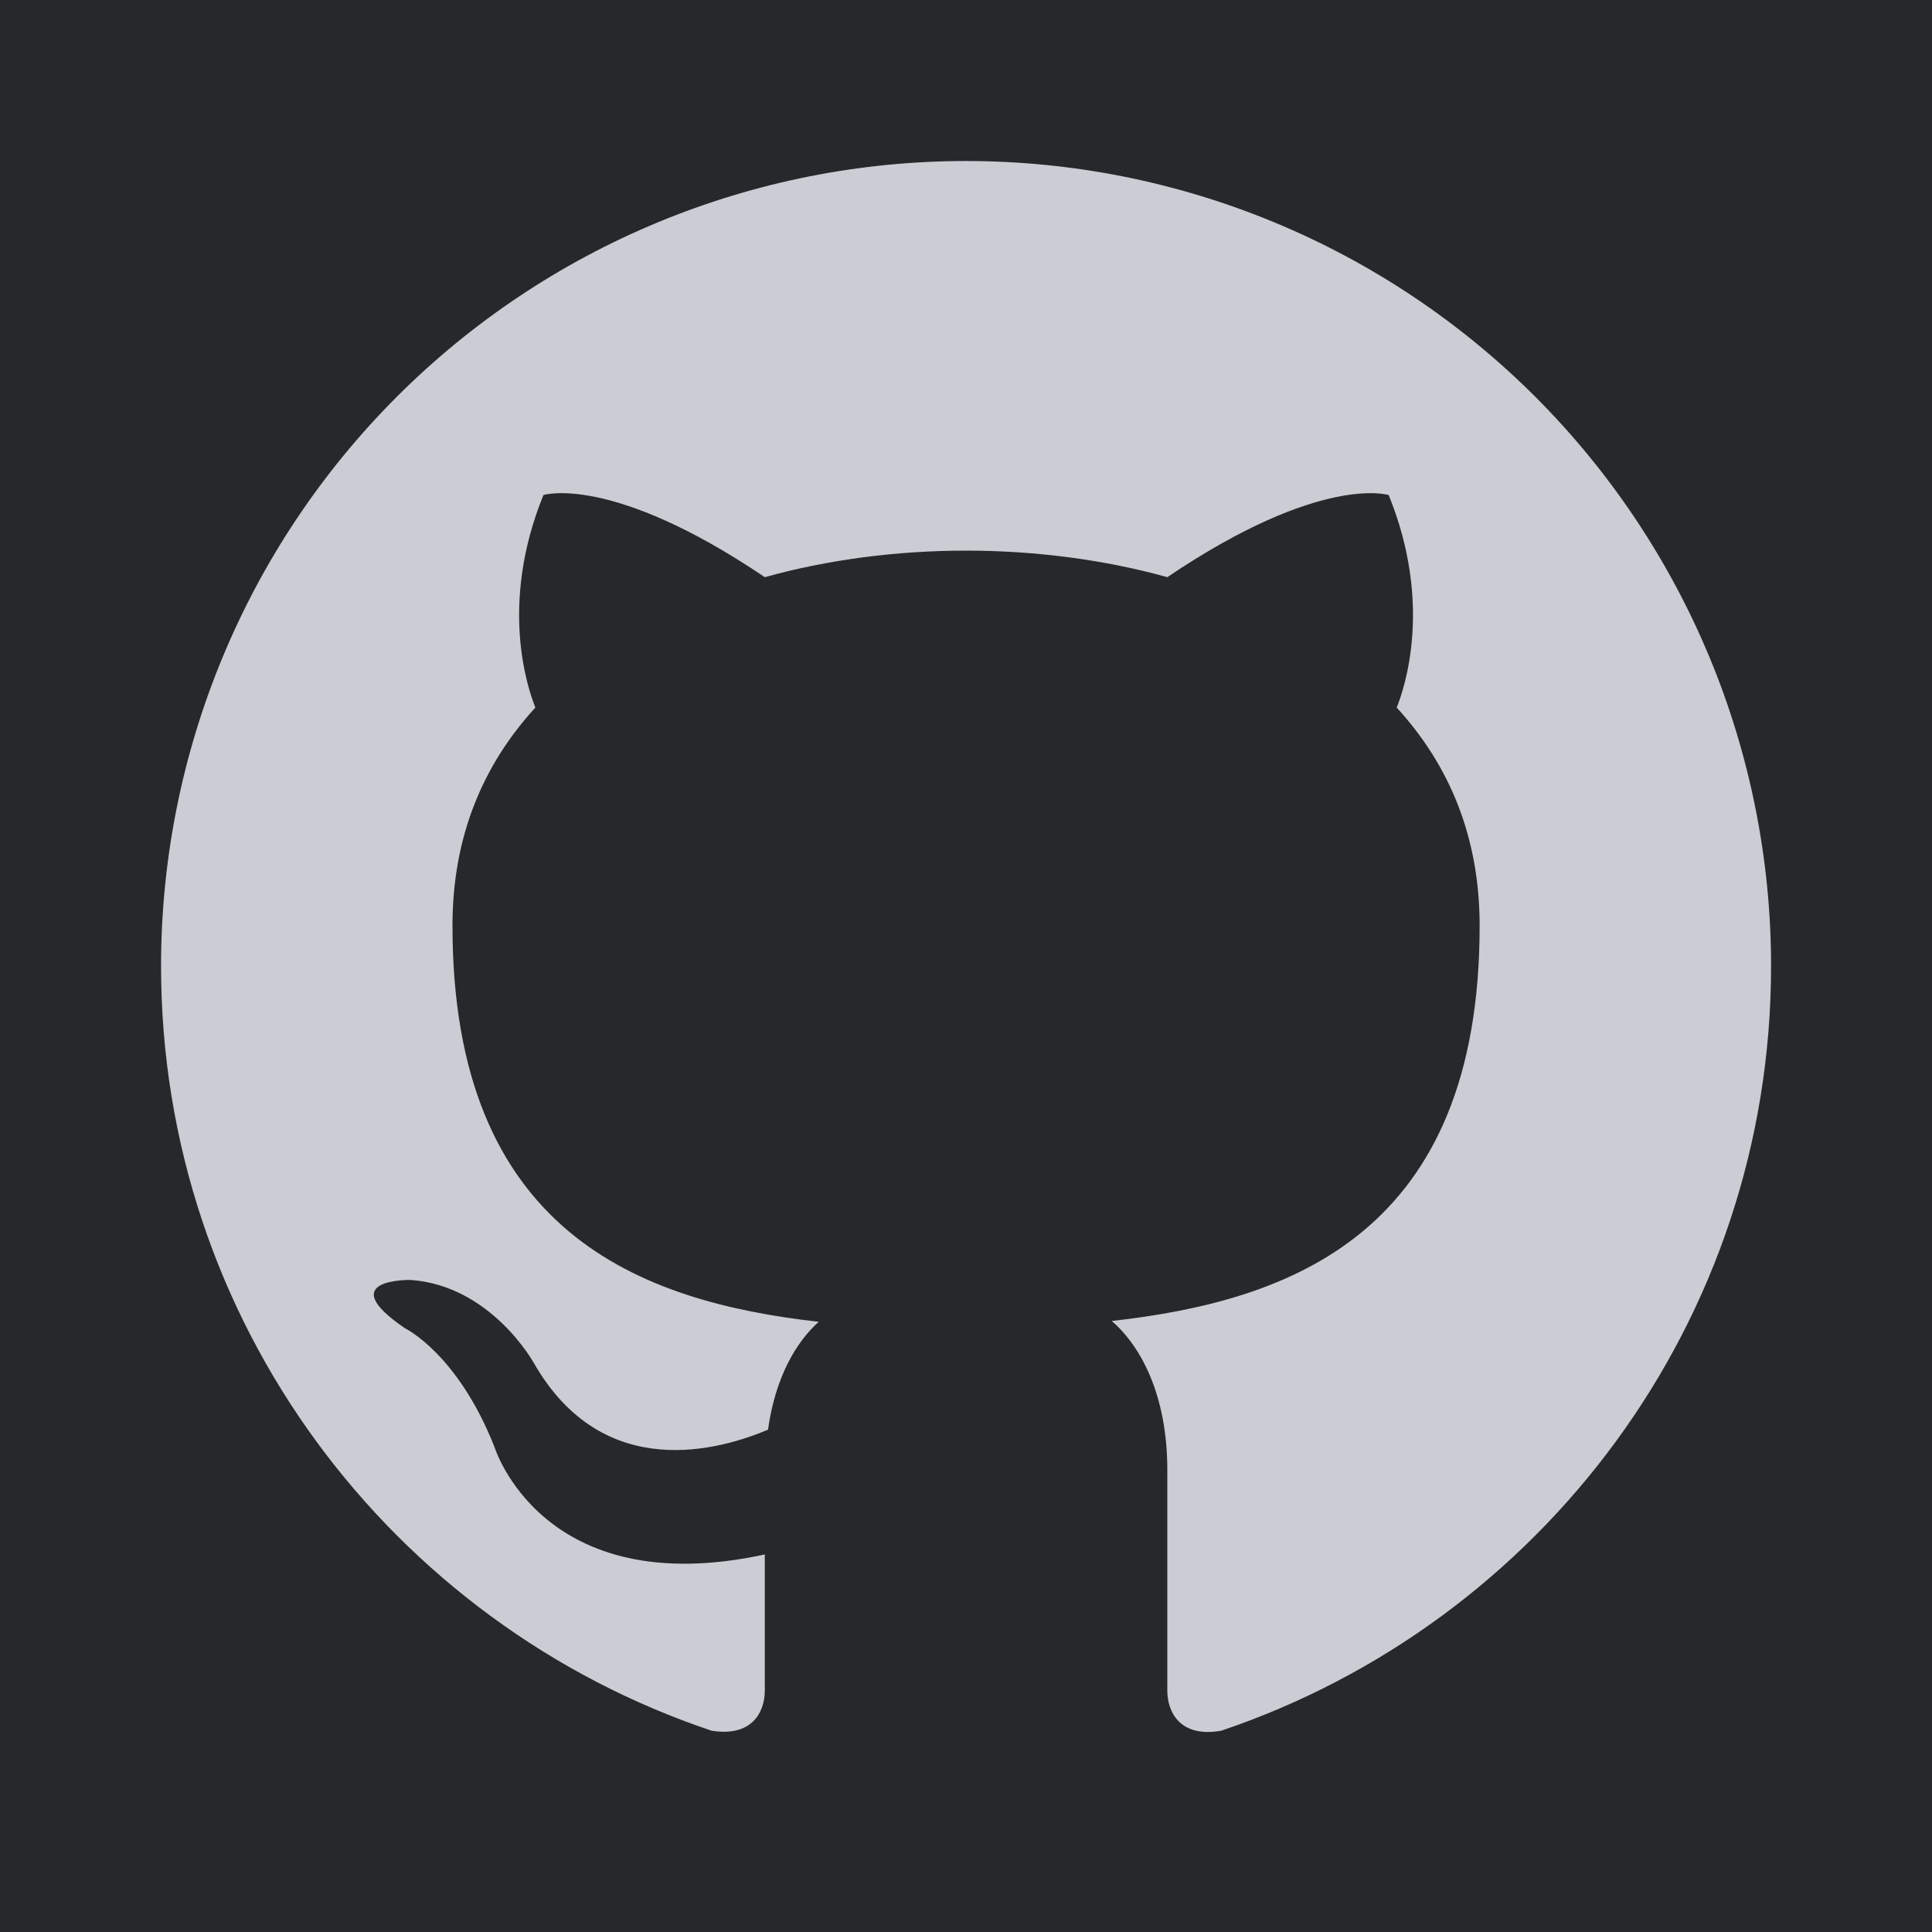 <svg width="50" height="50" viewBox="0 0 50 50" fill="none" xmlns="http://www.w3.org/2000/svg">
<rect width="50" height="50" fill="#26282C"/>
<path d="M25.001 4.167C22.265 4.167 19.556 4.705 17.029 5.752C14.501 6.799 12.204 8.334 10.27 10.268C6.363 14.175 4.168 19.474 4.168 25C4.168 34.208 10.147 42.021 18.418 44.791C19.46 44.958 19.793 44.312 19.793 43.75V40.229C14.022 41.479 12.793 37.437 12.793 37.437C11.835 35.021 10.48 34.375 10.48 34.375C8.585 33.083 10.626 33.125 10.626 33.125C12.71 33.271 13.814 35.271 13.814 35.271C15.626 38.437 18.689 37.5 19.876 37C20.064 35.646 20.605 34.729 21.189 34.208C16.564 33.687 11.71 31.896 11.71 23.958C11.71 21.646 12.501 19.791 13.855 18.312C13.647 17.791 12.918 15.625 14.064 12.812C14.064 12.812 15.814 12.25 19.793 14.937C21.439 14.479 23.23 14.25 25.001 14.25C26.772 14.25 28.564 14.479 30.21 14.937C34.189 12.25 35.939 12.812 35.939 12.812C37.085 15.625 36.355 17.791 36.147 18.312C37.501 19.791 38.293 21.646 38.293 23.958C38.293 31.916 33.418 33.666 28.772 34.187C29.522 34.833 30.21 36.104 30.21 38.041V43.75C30.21 44.312 30.543 44.979 31.605 44.791C39.876 42 45.835 34.208 45.835 25C45.835 22.264 45.296 19.555 44.249 17.027C43.202 14.5 41.667 12.203 39.733 10.268C37.798 8.334 35.502 6.799 32.974 5.752C30.446 4.705 27.737 4.167 25.001 4.167Z" fill="#CACDD3"/>
</svg>
